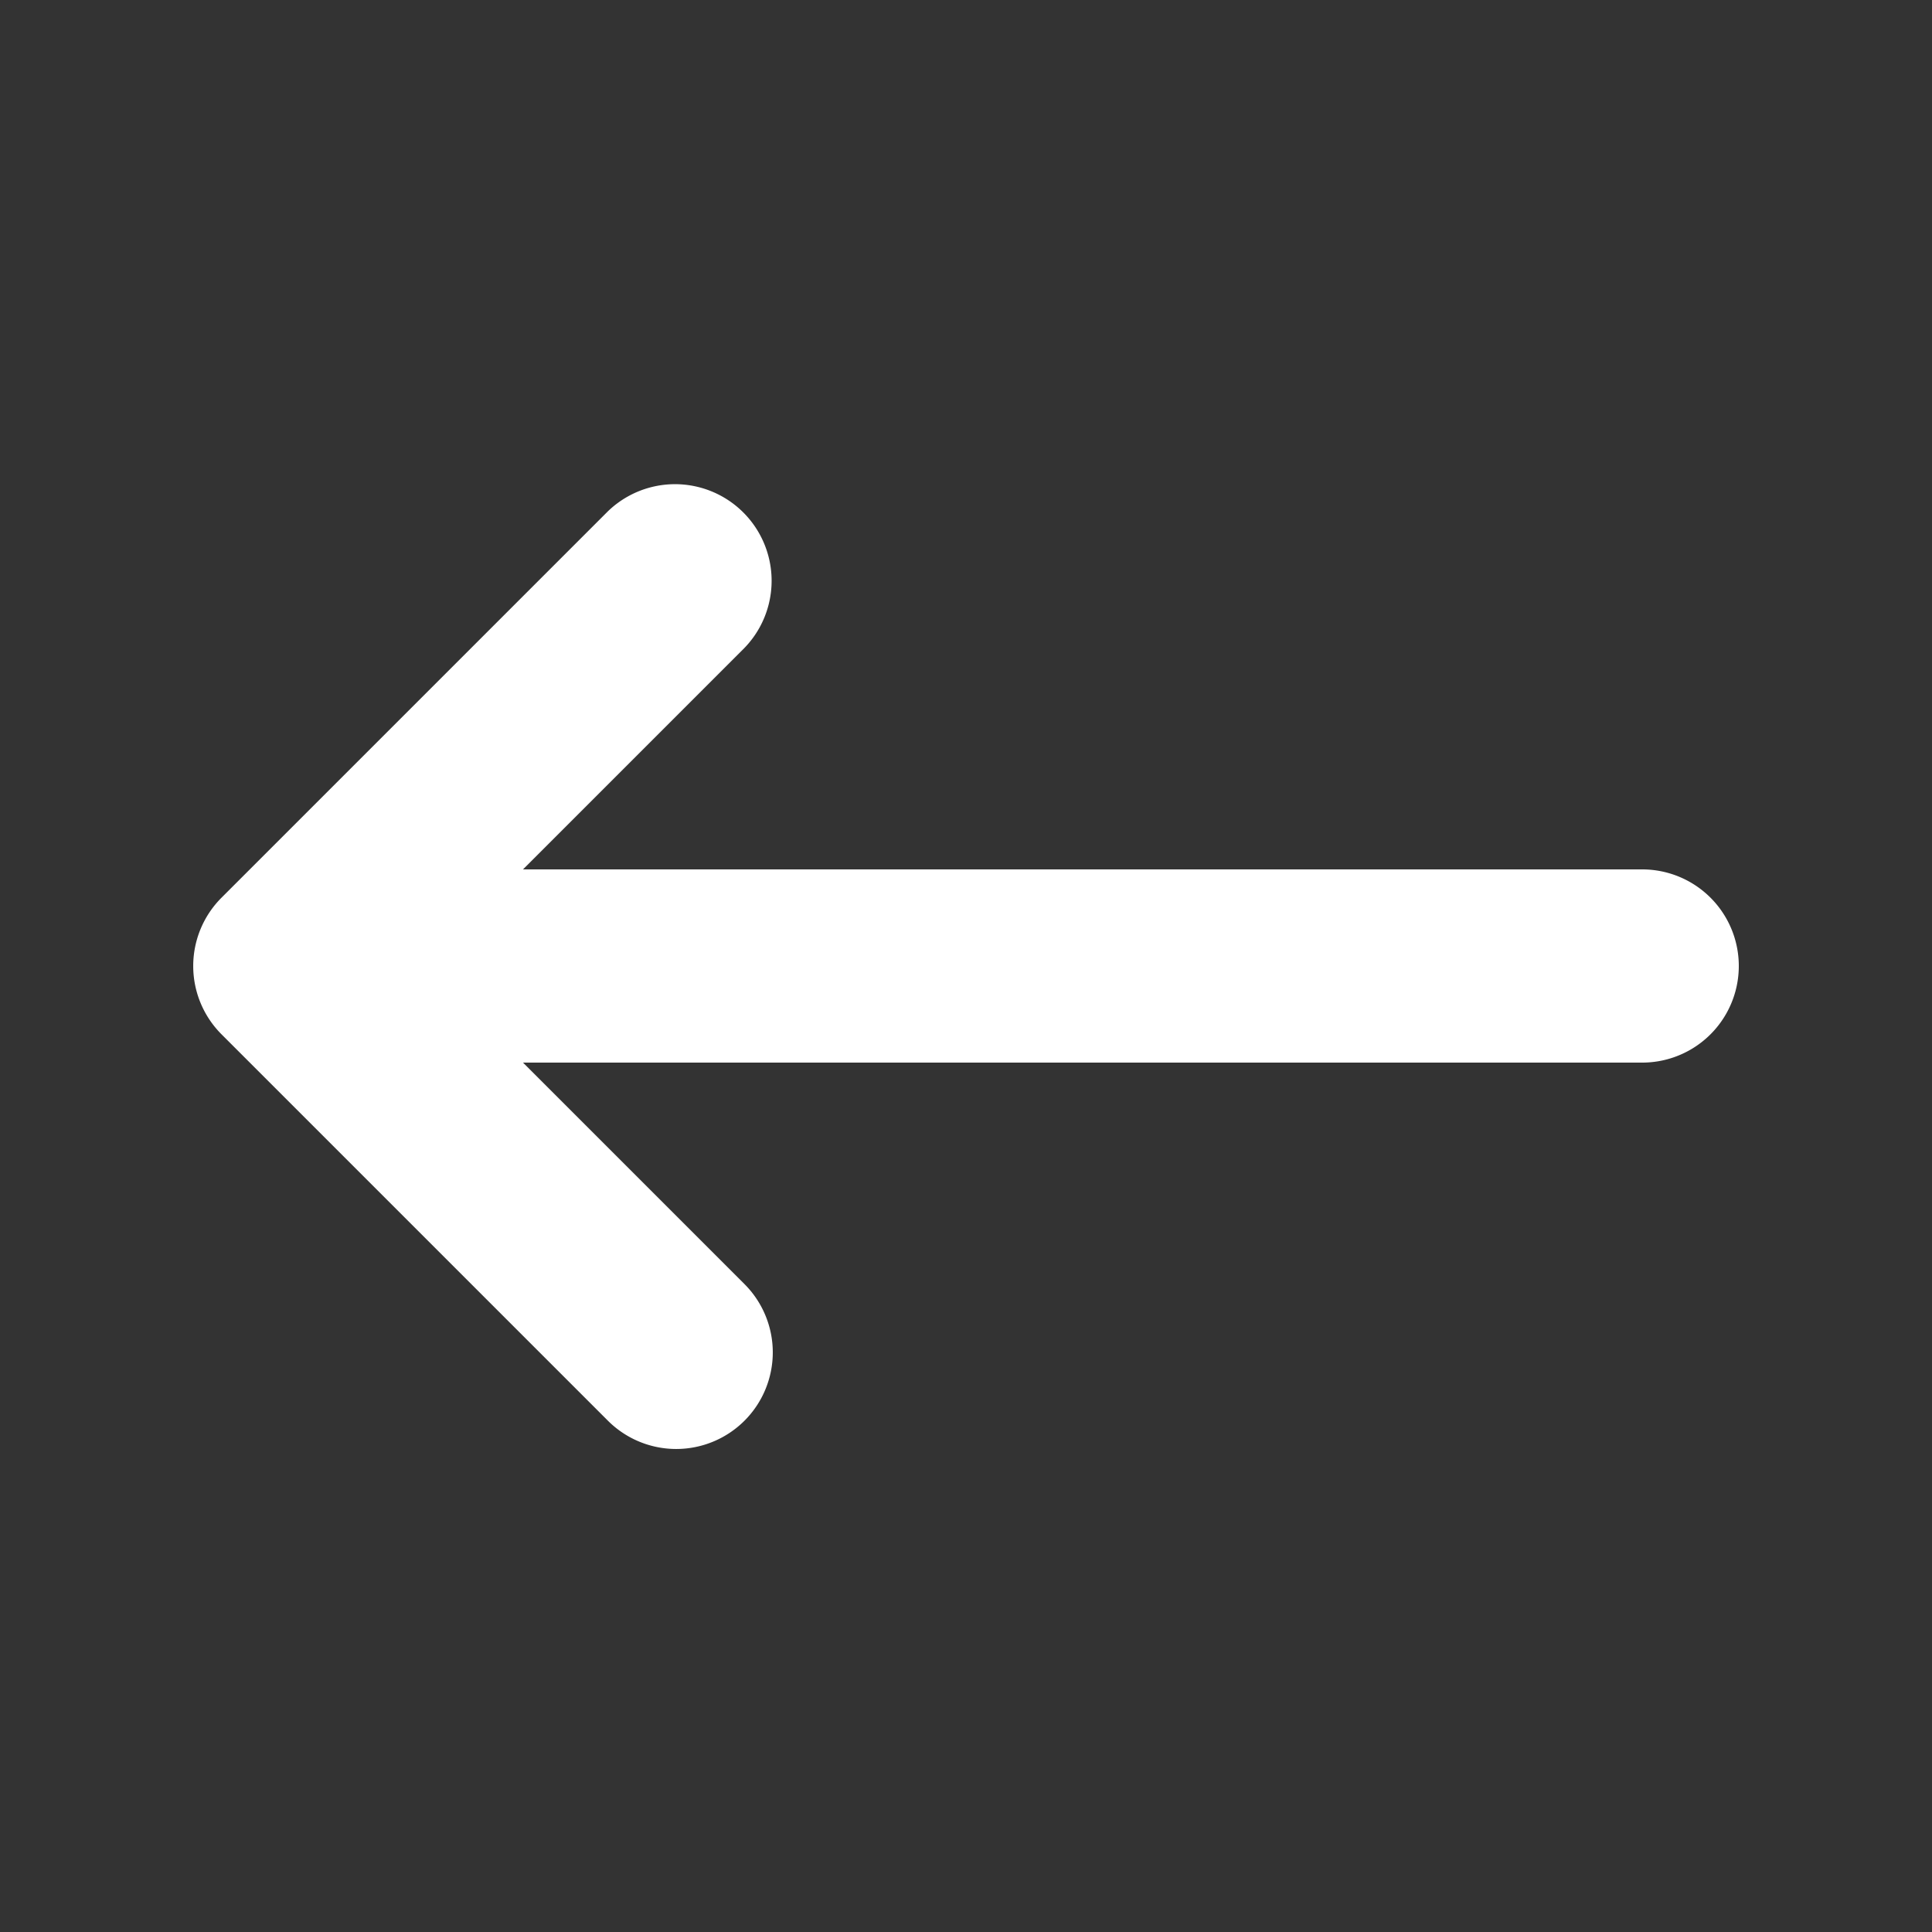 <svg stroke="currentColor" fill="currentColor" stroke-width="0" viewBox="0 0 20 20" height="4em" width="4em" xmlns="http://www.w3.org/2000/svg" style="color: white;"><rect x="0" y="0" width="20" height="20" fill="#333333" stroke="none"/><path fill-rule="evenodd" d="M7.707 14.707a1 1 0 01-1.414 0l-4-4a1 1 0 010-1.414l4-4a1 1 0 011.414 1.414L5.414 9H17a1 1 0 110 2H5.414l2.293 2.293a1 1 0 010 1.414z" clip-rule="evenodd"></path></svg>